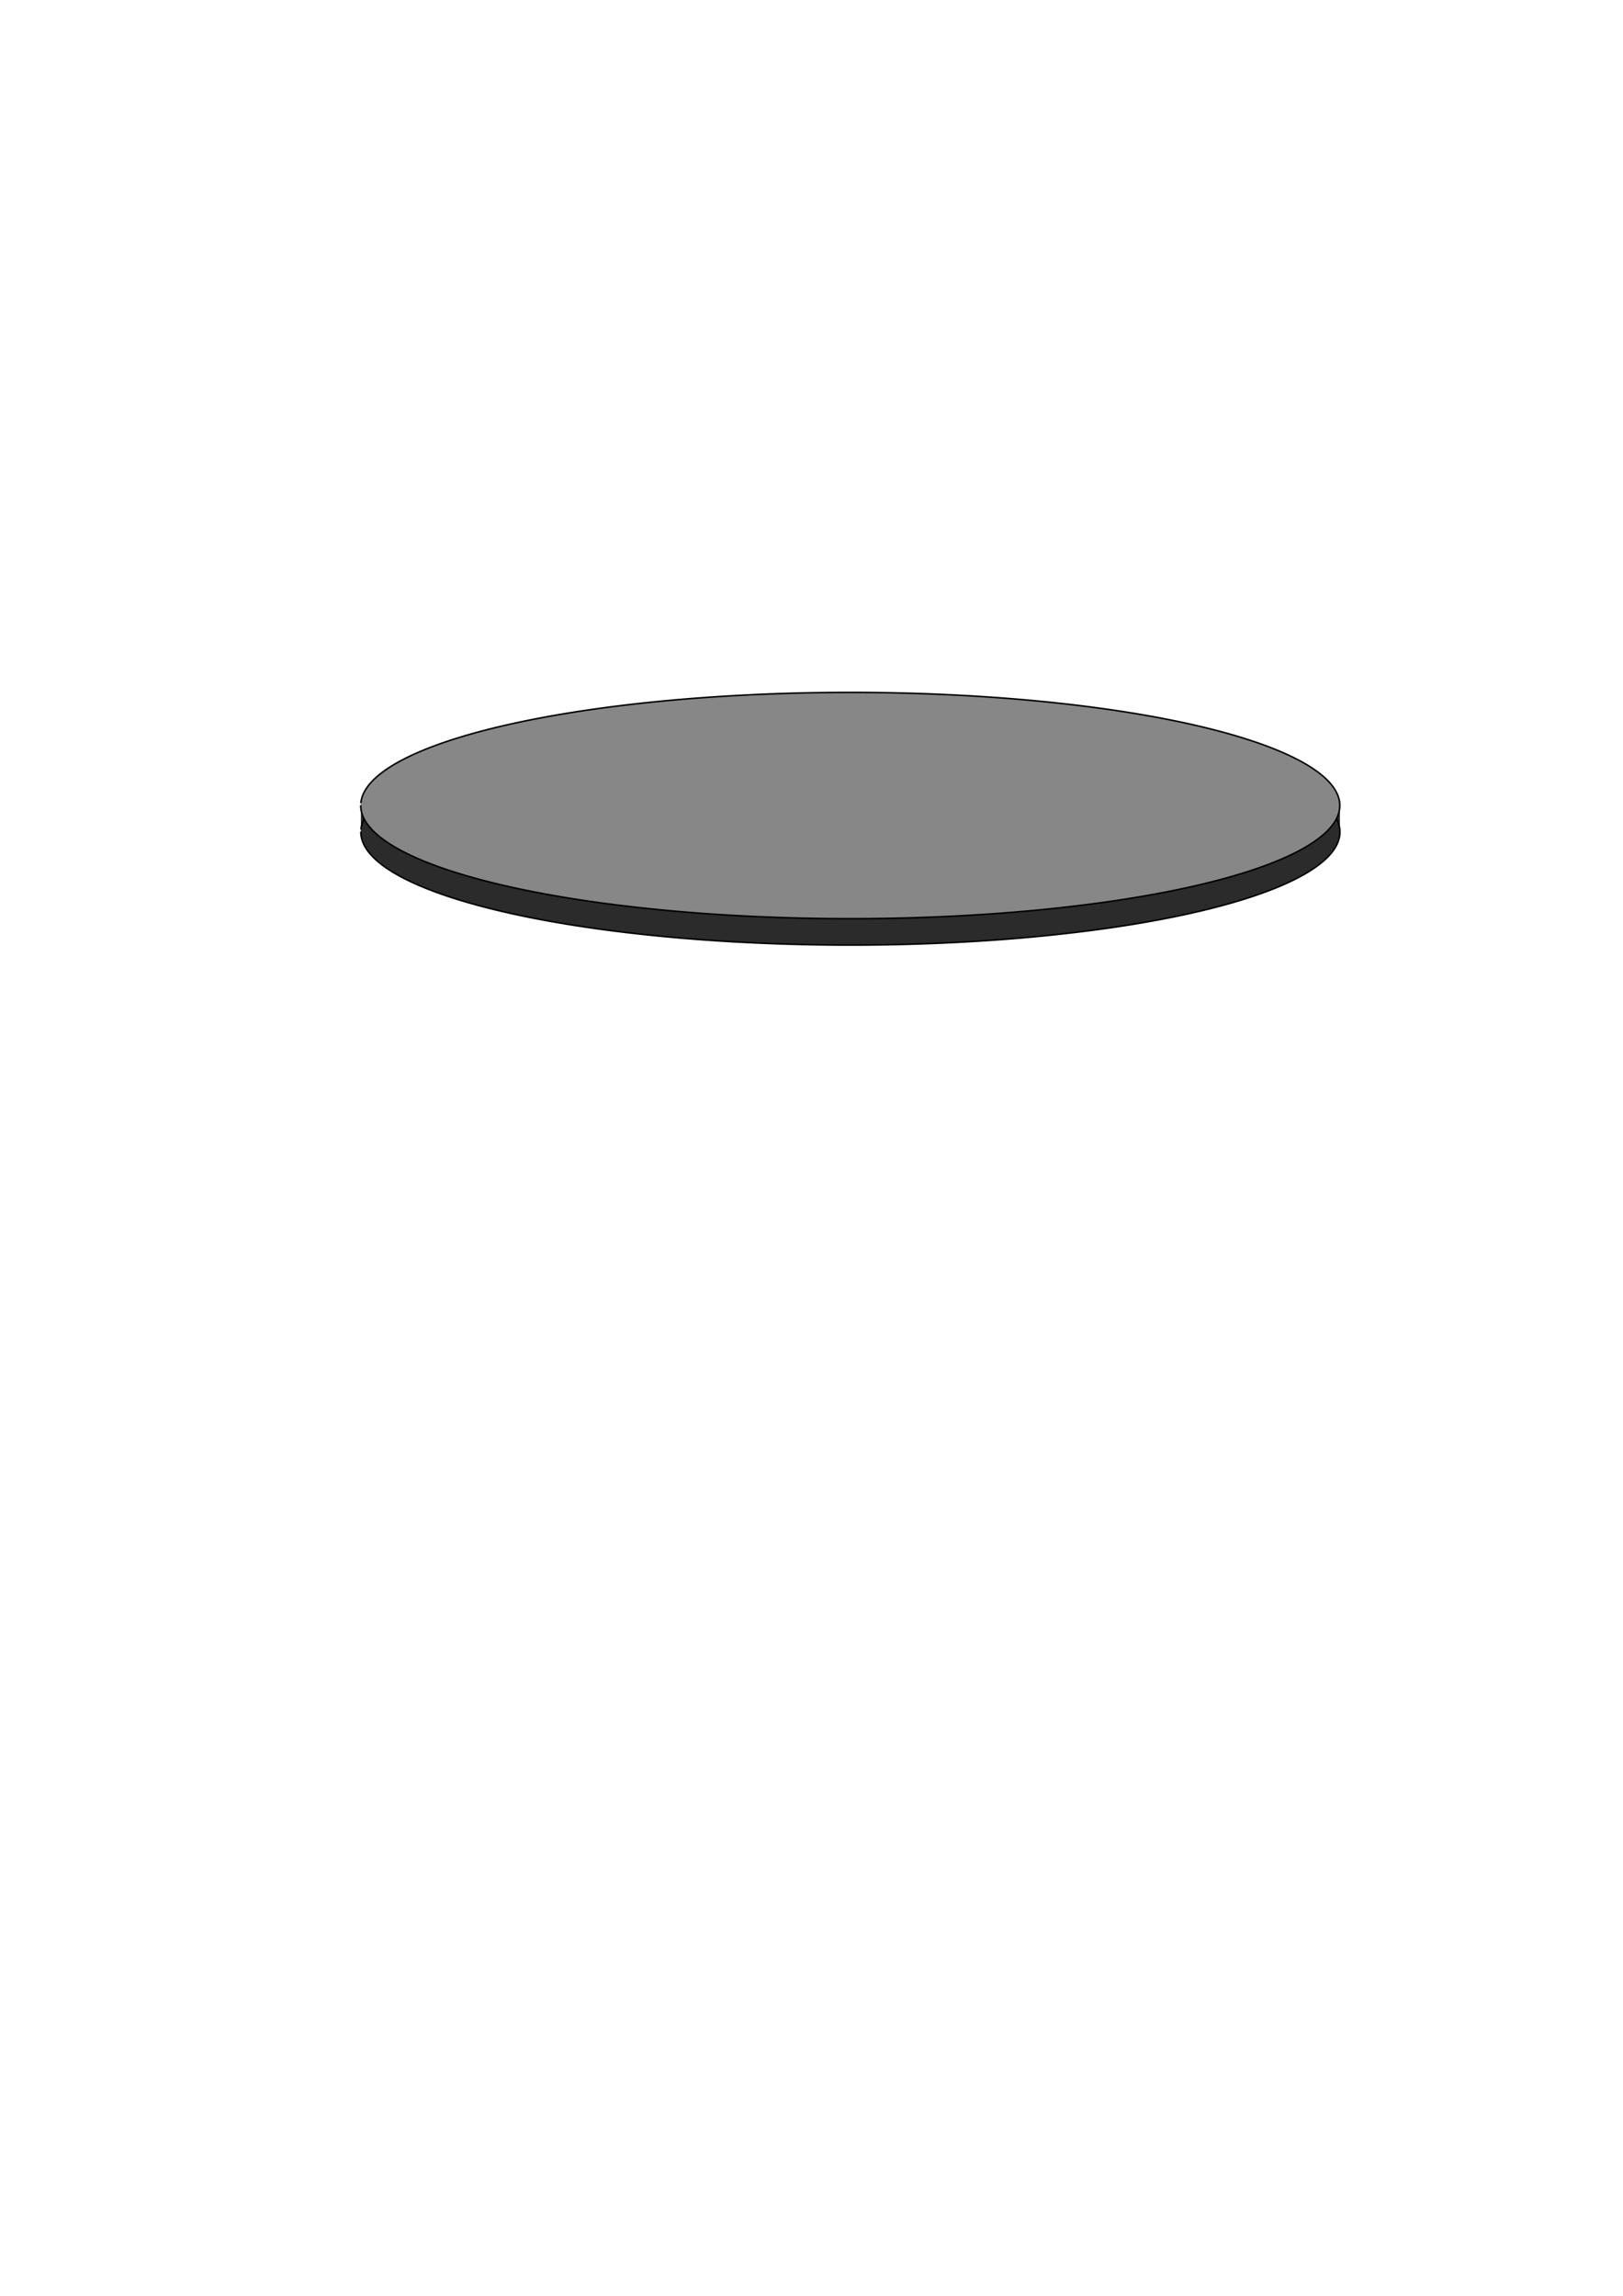 <?xml version="1.0" encoding="UTF-8" standalone="no"?>
<svg
   xmlns:dc="http://purl.org/dc/elements/1.1/"
   xmlns:cc="http://creativecommons.org/ns#"
   xmlns:rdf="http://www.w3.org/1999/02/22-rdf-syntax-ns#"
   xmlns:svg="http://www.w3.org/2000/svg"
   xmlns="http://www.w3.org/2000/svg"
   xmlns:sodipodi="http://sodipodi.sourceforge.net/DTD/sodipodi-0.dtd"
   xmlns:inkscape="http://www.inkscape.org/namespaces/inkscape"
   sodipodi:docname="plate.svg"
   inkscape:version="1.0 (1.0+r73+1)"
   id="svg939"
   version="1.1"
   viewBox="0 0 210 297"
   height="297mm"
   width="210mm">
  <defs
     id="defs933" />
  <sodipodi:namedview
     inkscape:bbox-nodes="true"
     inkscape:bbox-paths="true"
     inkscape:snap-bbox="true"
     inkscape:snap-midpoints="true"
     inkscape:snap-smooth-nodes="true"
     inkscape:snap-global="true"
     inkscape:window-maximized="1"
     inkscape:window-y="27"
     inkscape:window-x="1987"
     inkscape:window-height="1016"
     inkscape:window-width="1853"
     showgrid="false"
     inkscape:document-rotation="0"
     inkscape:current-layer="layer2"
     inkscape:document-units="mm"
     inkscape:cy="319.36881"
     inkscape:cx="382.51213"
     inkscape:zoom="1.4"
     inkscape:pageshadow="2"
     inkscape:pageopacity="0.0"
     borderopacity="1.0"
     bordercolor="#666666"
     pagecolor="#ffffff"
     id="base" />
  <g
     id="layer1"
     inkscape:groupmode="layer"
     inkscape:label="Layer 1" />
  <g
     inkscape:label="Layer 2"
     id="layer2"
     inkscape:groupmode="layer">
    <rect
       y="103.894"
       x="46.691"
       height="3.733"
       width="126.681"
       id="rect1571"
       style="fill:#2b2b2b;fill-opacity:1;stroke:#000000;stroke-width:0;stroke-miterlimit:4;stroke-dasharray:none" />
    <path
       style="fill:#2b2b2b;fill-opacity:1;stroke:#000000;stroke-width:0.2;stroke-miterlimit:4;stroke-dasharray:none"
       id="path1569-5"
       sodipodi:type="arc"
       sodipodi:cx="110.03185"
       sodipodi:cy="107.62718"
       sodipodi:rx="63.340561"
       sodipodi:ry="14.635173"
       sodipodi:start="3.1631998"
       sodipodi:end="3.1439663"
       sodipodi:open="true"
       sodipodi:arc-type="arc"
       d="M 46.706,107.311 A 63.341,14.635 0 0 1 111.096,92.994 63.341,14.635 0 0 1 173.368,107.803 63.341,14.635 0 0 1 109.577,122.262 63.341,14.635 0 0 1 46.691,107.592" />
    <path
       d="m 46.691,103.894 a 63.341,14.635 0 0 1 64.39,-14.317 63.341,14.635 0 0 1 62.272,14.809 63.341,14.635 0 0 1 -63.791,14.459 63.341,14.635 0 0 1 -62.885,-14.67"
       sodipodi:arc-type="arc"
       sodipodi:open="true"
       sodipodi:end="3.1439663"
       sodipodi:start="3.1631998"
       sodipodi:ry="14.635172"
       sodipodi:rx="63.340561"
       sodipodi:cy="104.21049"
       sodipodi:cx="110.01707"
       sodipodi:type="arc"
       id="path1569"
       style="fill:#878787;fill-opacity:1;stroke:#000000;stroke-width:0.2;stroke-miterlimit:4;stroke-dasharray:none" />
  </g>
</svg>
